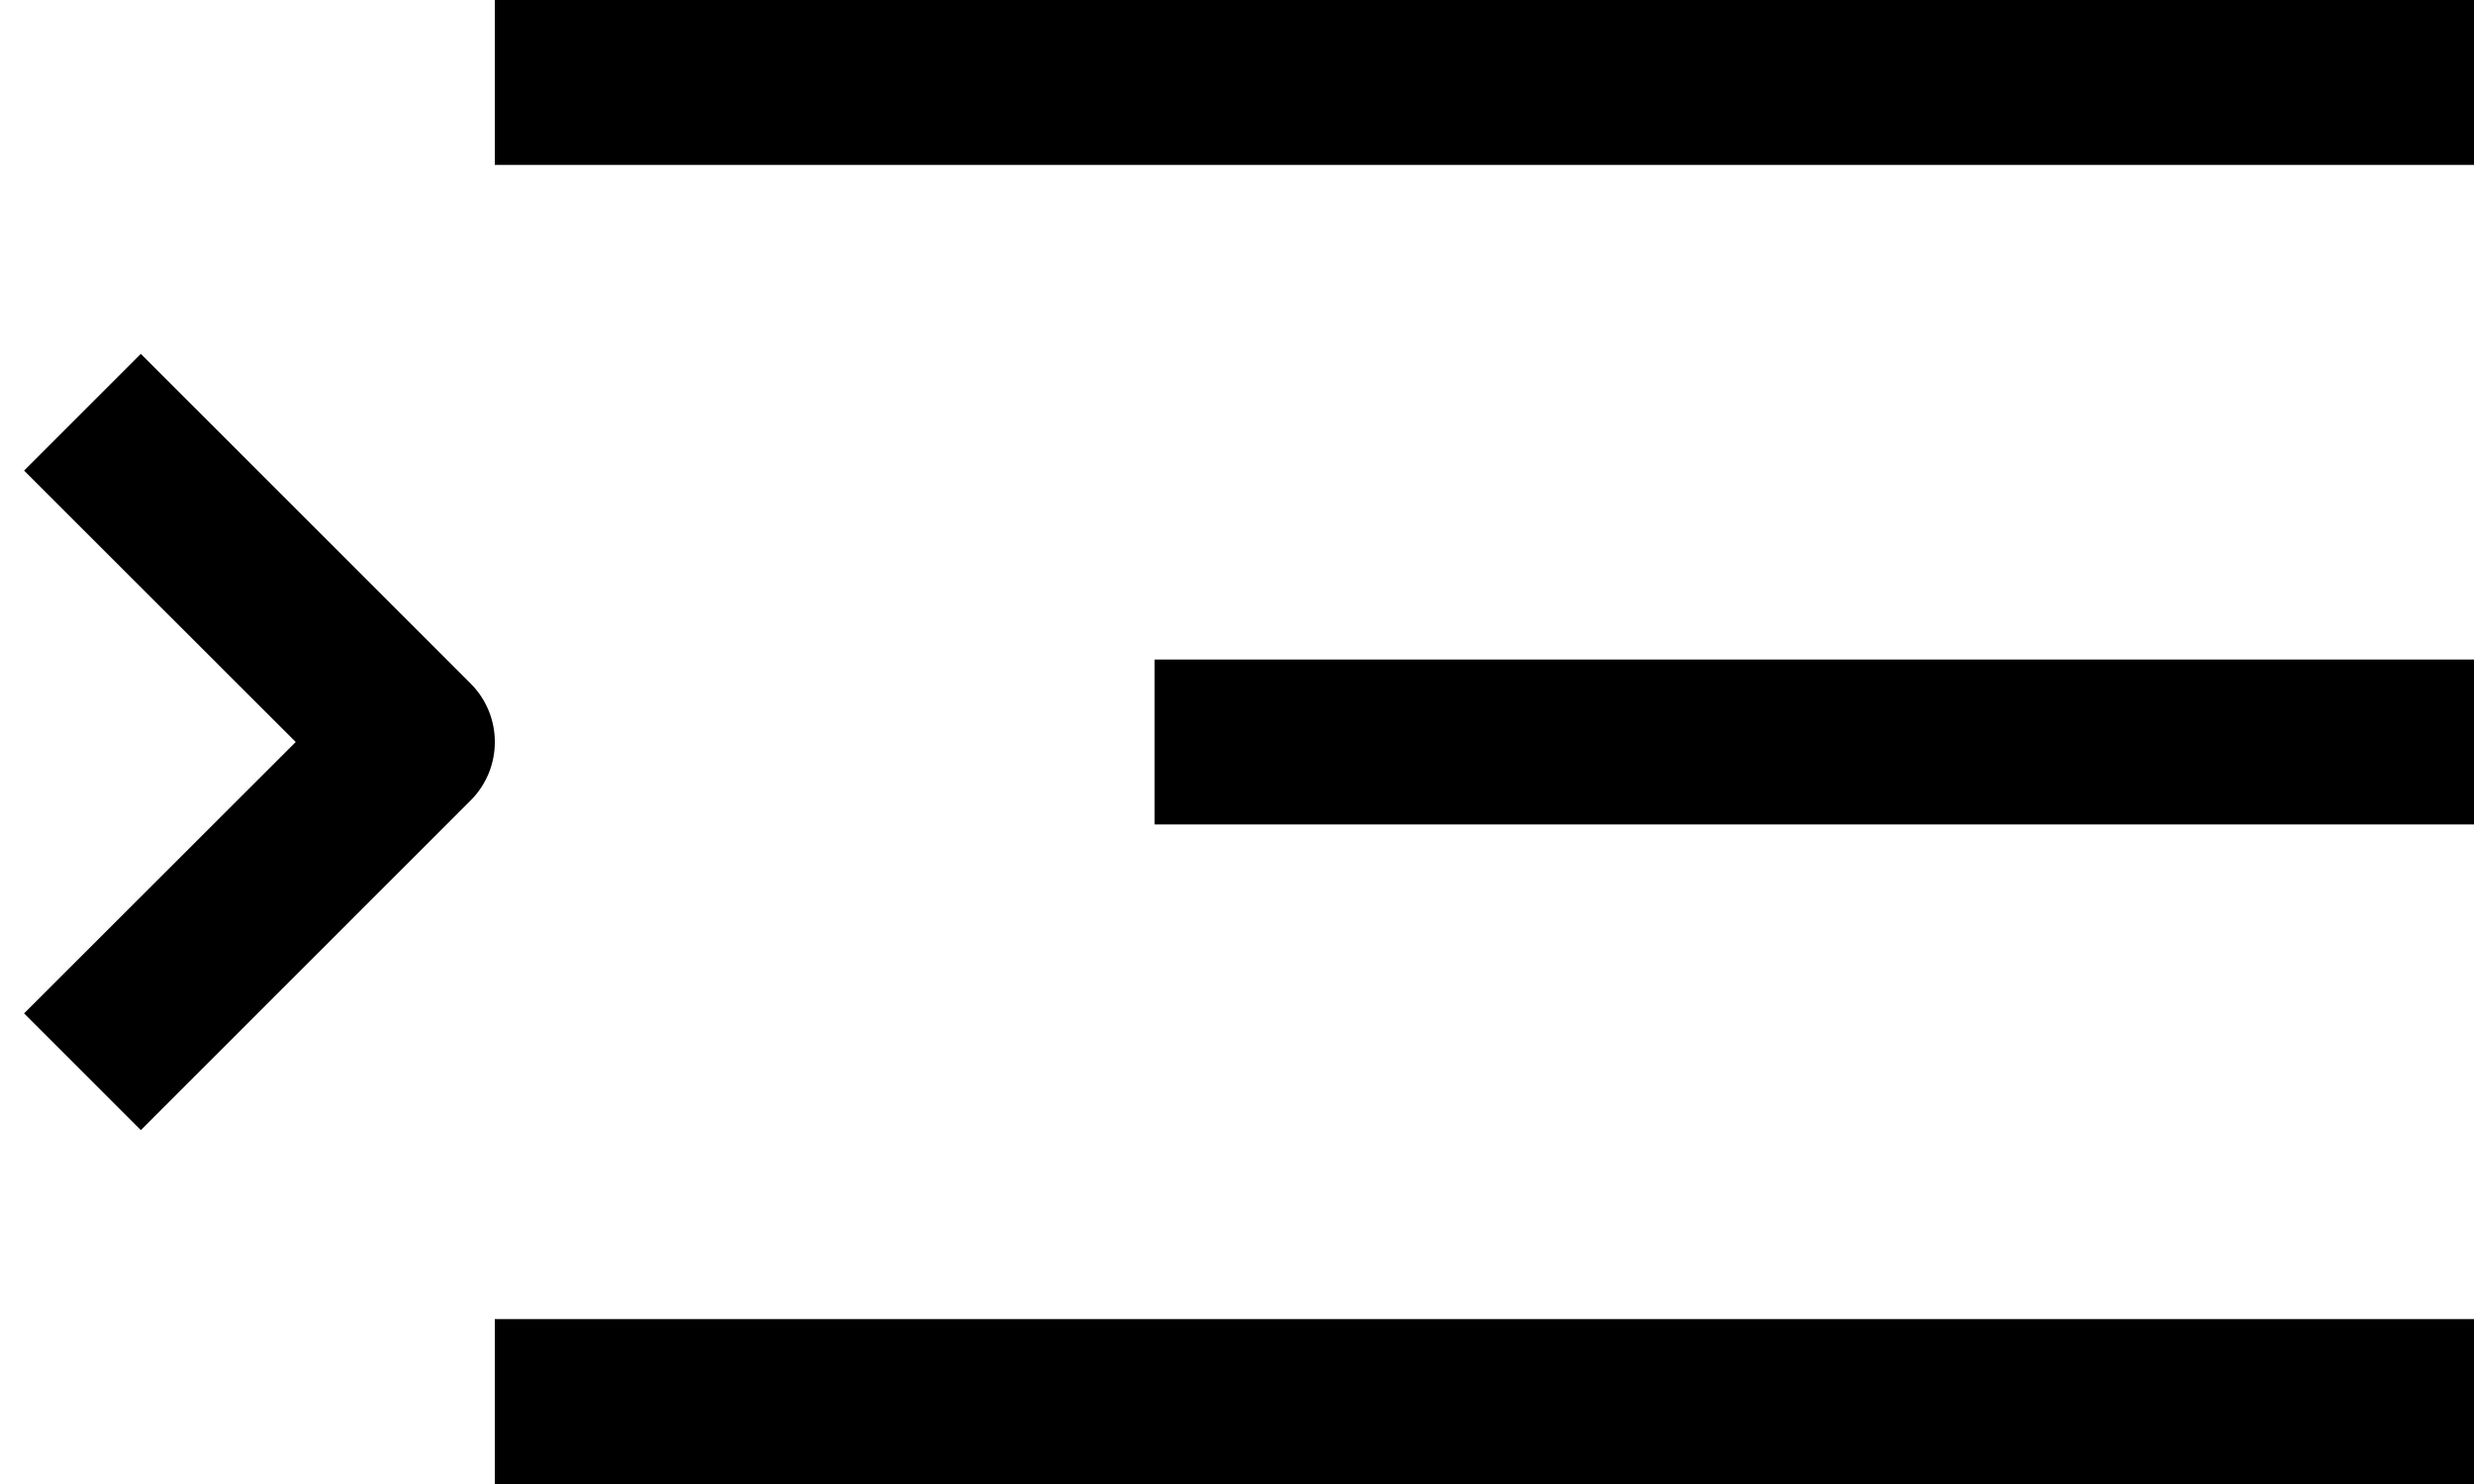 <svg width="15" height="9" viewBox="0 0 15 9" fill="none" xmlns="http://www.w3.org/2000/svg">
<path fill-rule="evenodd" clip-rule="evenodd" d="M15 1H3V0H15V1ZM0.854 2.146L2.854 4.146C3.049 4.342 3.049 4.658 2.854 4.854L0.854 6.854L0.146 6.146L1.793 4.5L0.146 2.854L0.854 2.146ZM15 5H7V4H15V5ZM15 9H3V8H15V9Z" fill="black"/>
</svg>
